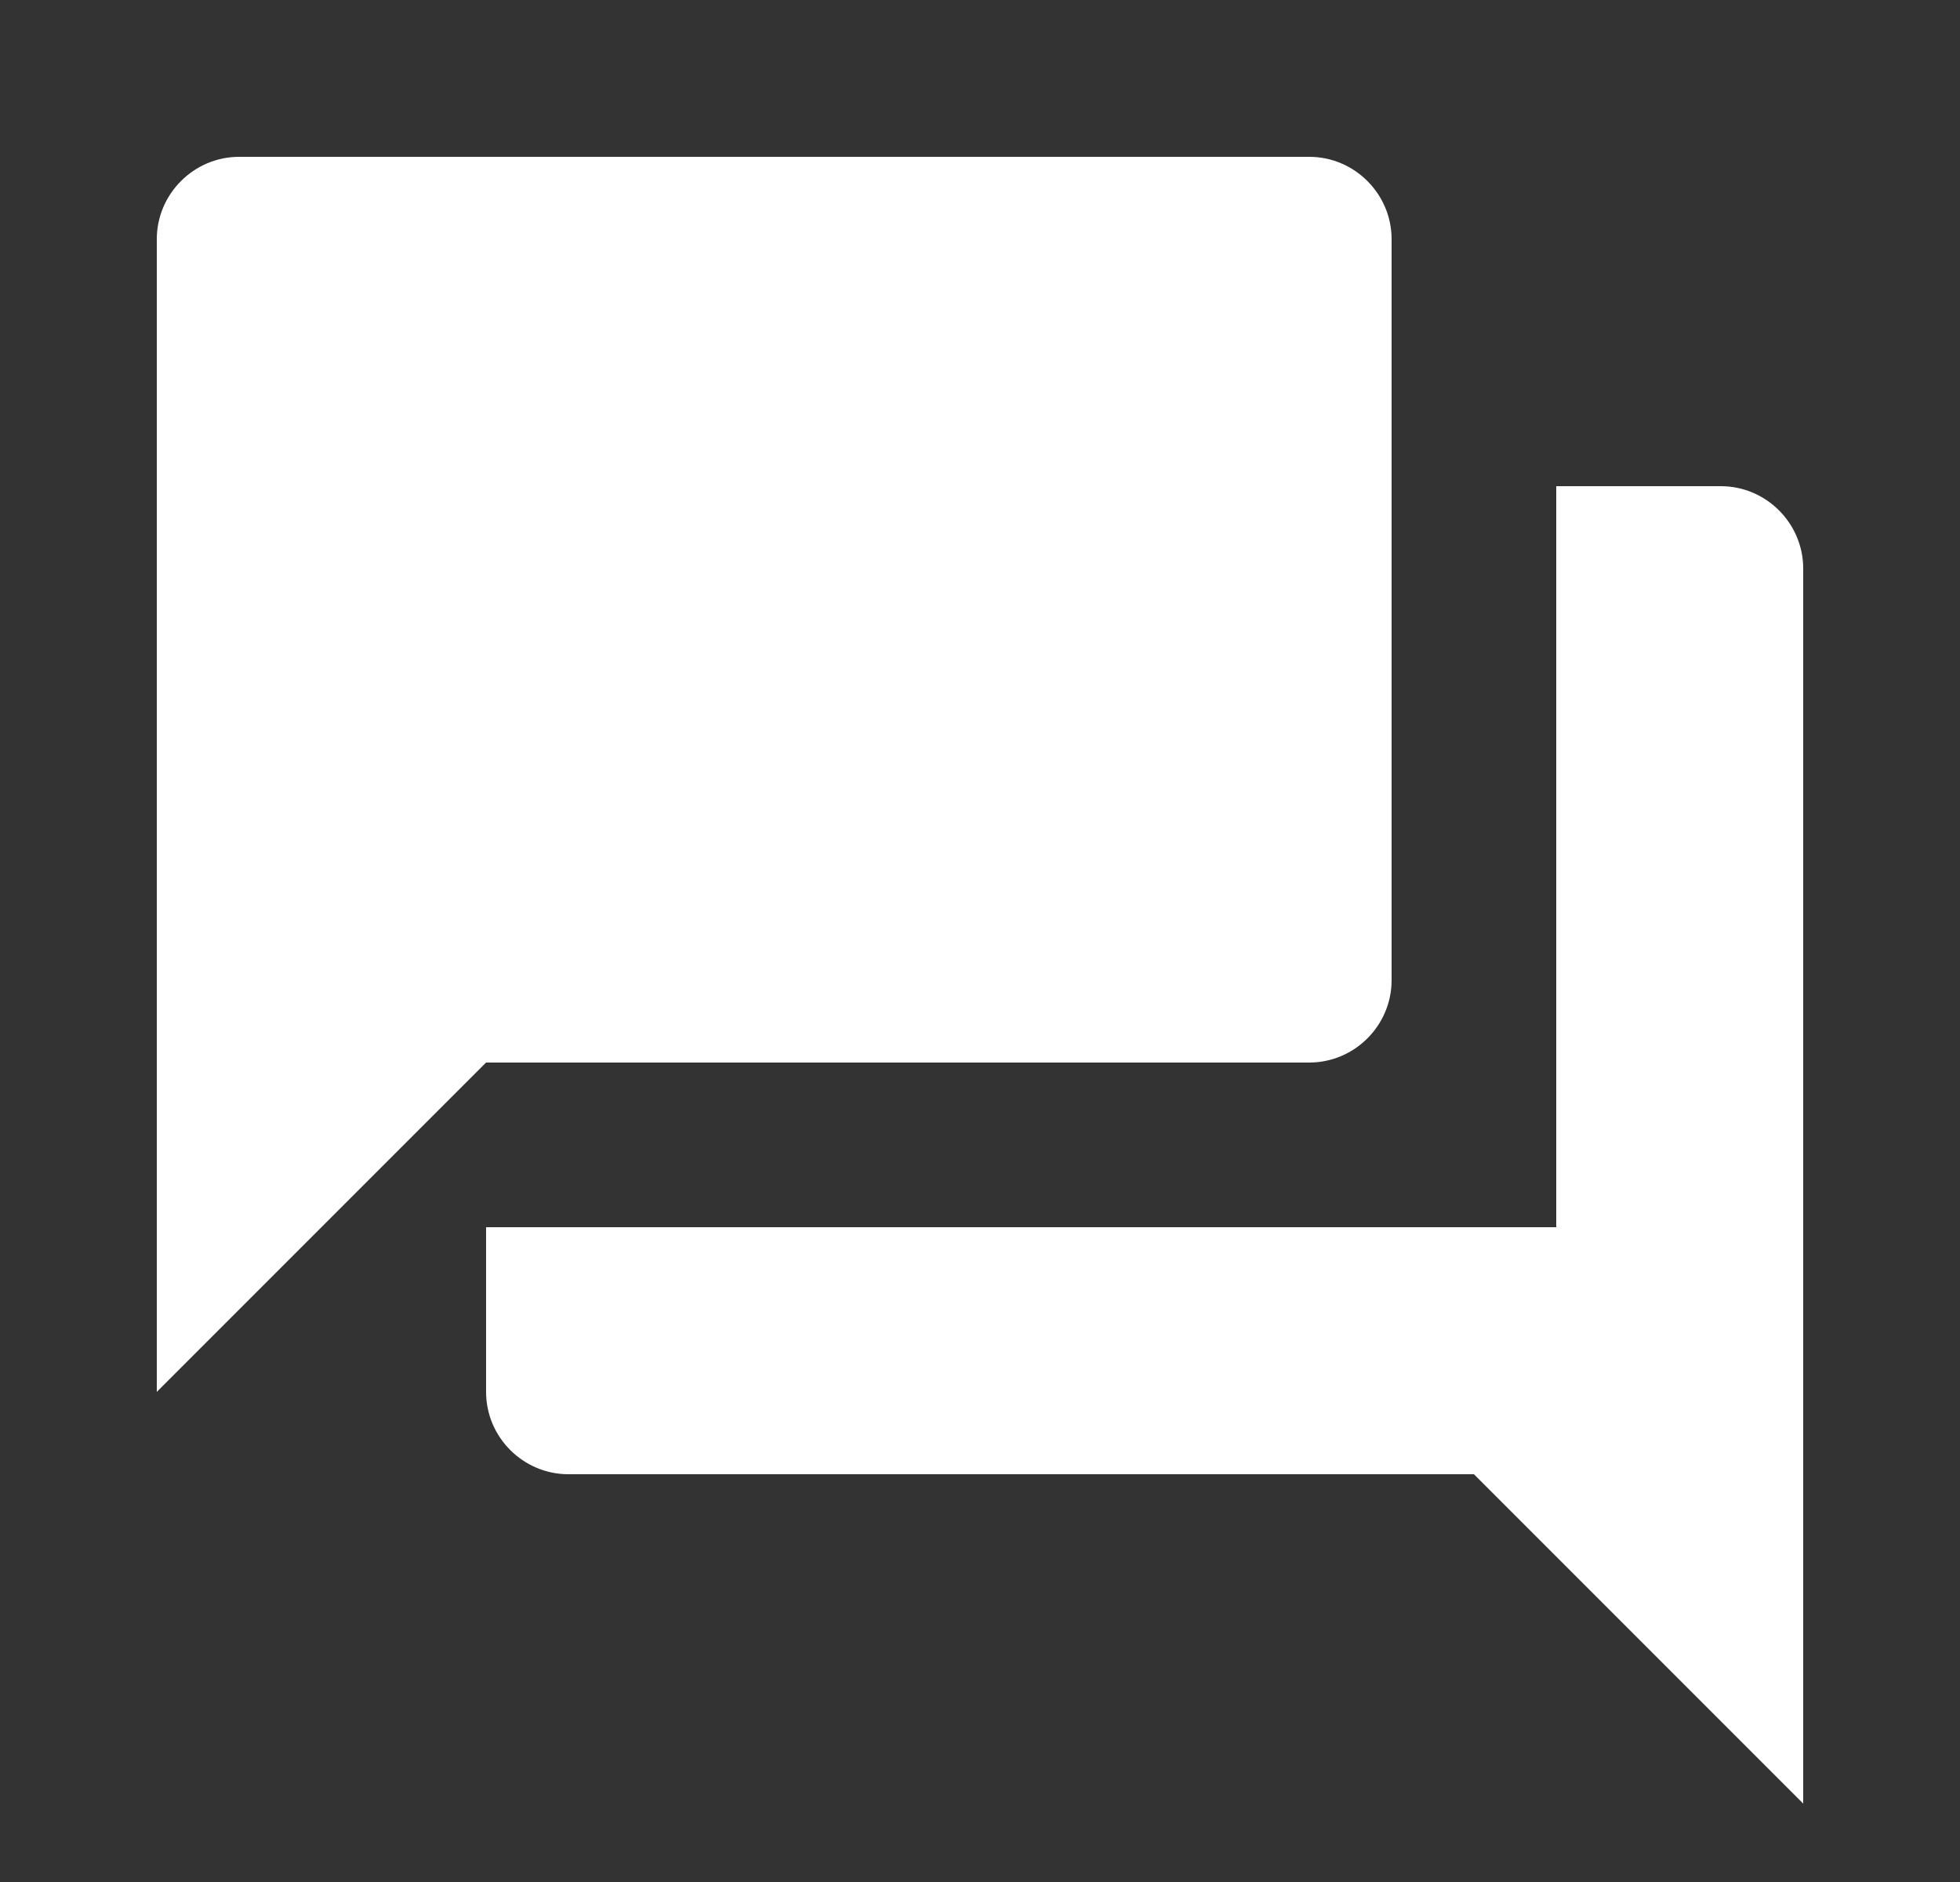 <svg width="25" height="24" viewBox="0 0 25 24" fill="none" xmlns="http://www.w3.org/2000/svg">
<rect x="0" y="0" width="25" height="24" fill="#333333" stroke="none"/>
<path d="M21.95 6.2H19.85V15.65H6.2V17.75C6.2 18.328 6.673 18.8 7.25 18.8H18.8L23 23V7.25C23 6.673 22.527 6.2 21.95 6.2ZM17.75 12.5V3.05C17.75 2.473 17.277 2 16.7 2H3.05C2.473 2 2 2.473 2 3.05V17.75L6.2 13.55H16.7C17.277 13.55 17.75 13.078 17.75 12.5Z" fill="white"/>
</svg>
